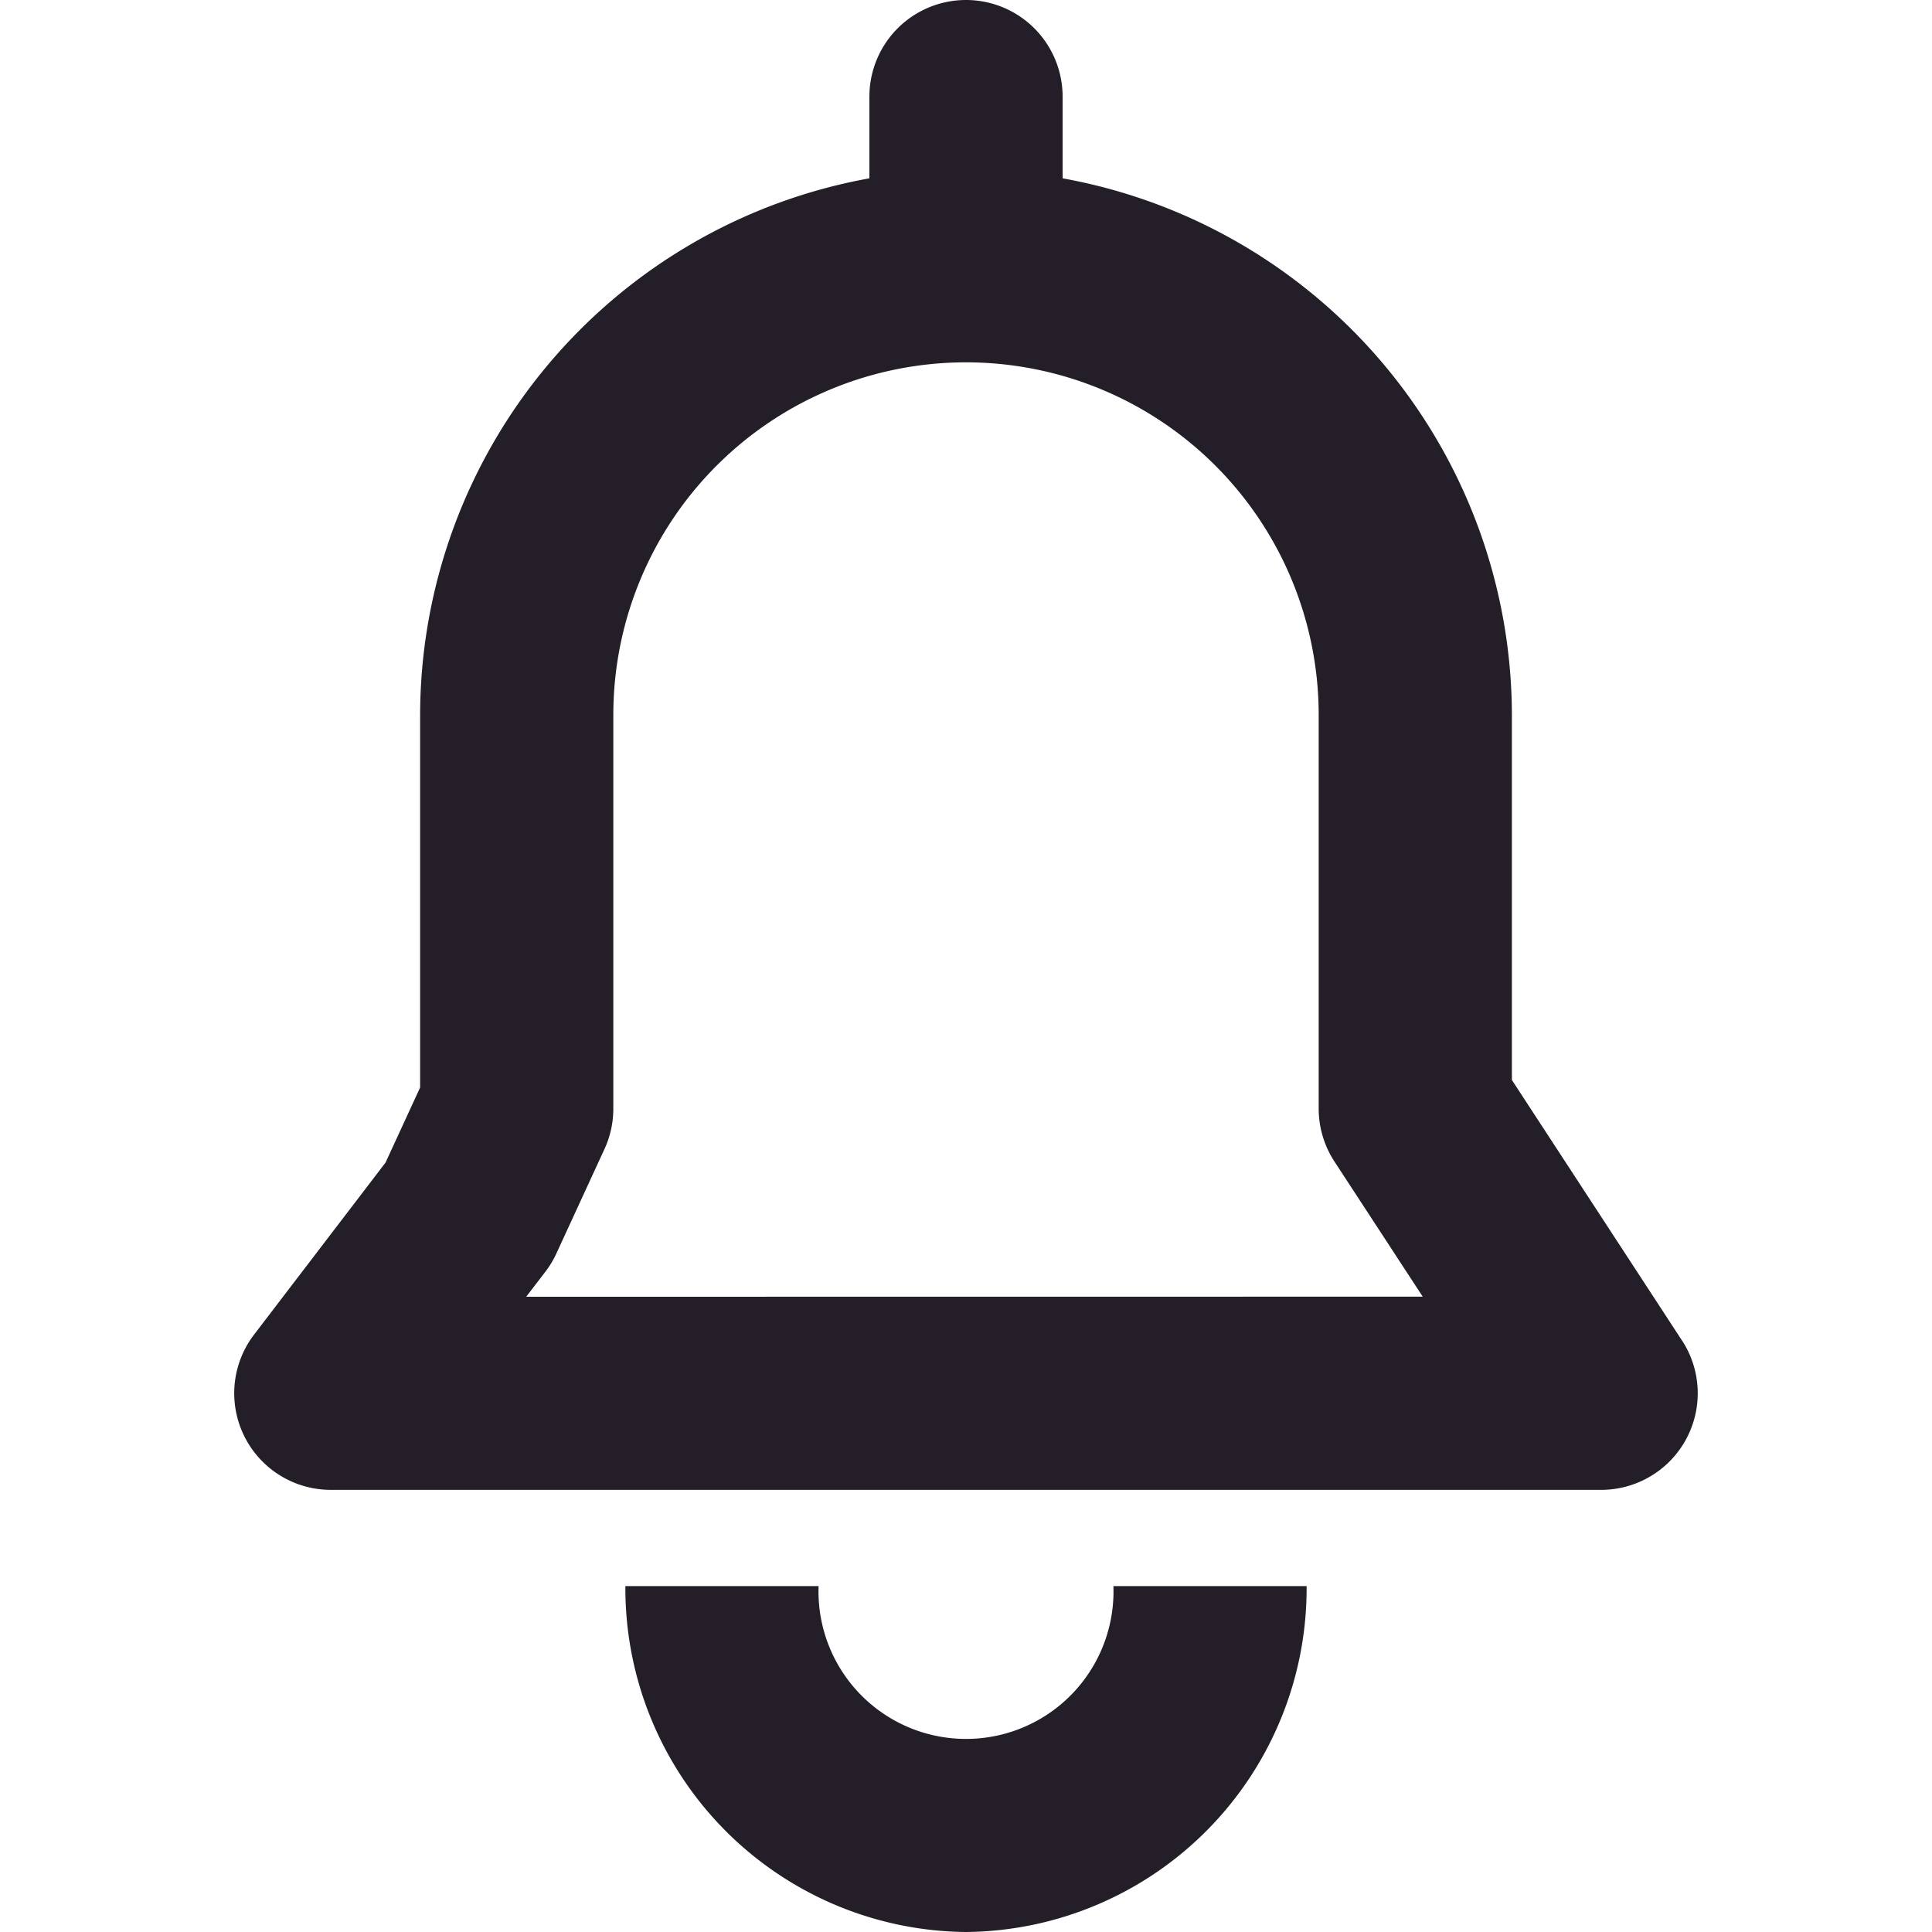 <svg xmlns="http://www.w3.org/2000/svg" viewBox="0 0 20 20"><path d="M17.412,13.877l-1.761-2.697V7.402A5.656,5.656,0,0,0,11,1.846V1A1,1,0,0,0,9,1v.846A5.656,5.656,0,0,0,4.349,7.402v3.856l-.358.777L2.63,13.816a1,1,0,0,0,.795,1.607H16.575a1,1,0,0,0,.837-1.547ZM5.447,13.424l.201-.262a1.003,1.003,0,0,0,.113-.189l.496-1.077a.995.995,0,0,0,.092-.418V7.402a3.651,3.651,0,0,1,7.302,0v4.075a1.003,1.003,0,0,0,.163.547l.914,1.399Z" fill="#231e28"/><path d="M10,20A3.558,3.558,0,0,1,6.474,16.419h2a1.527,1.527,0,1,0,3.052,0h2A3.558,3.558,0,0,1,10,20Z" fill="#231e28"/></svg>